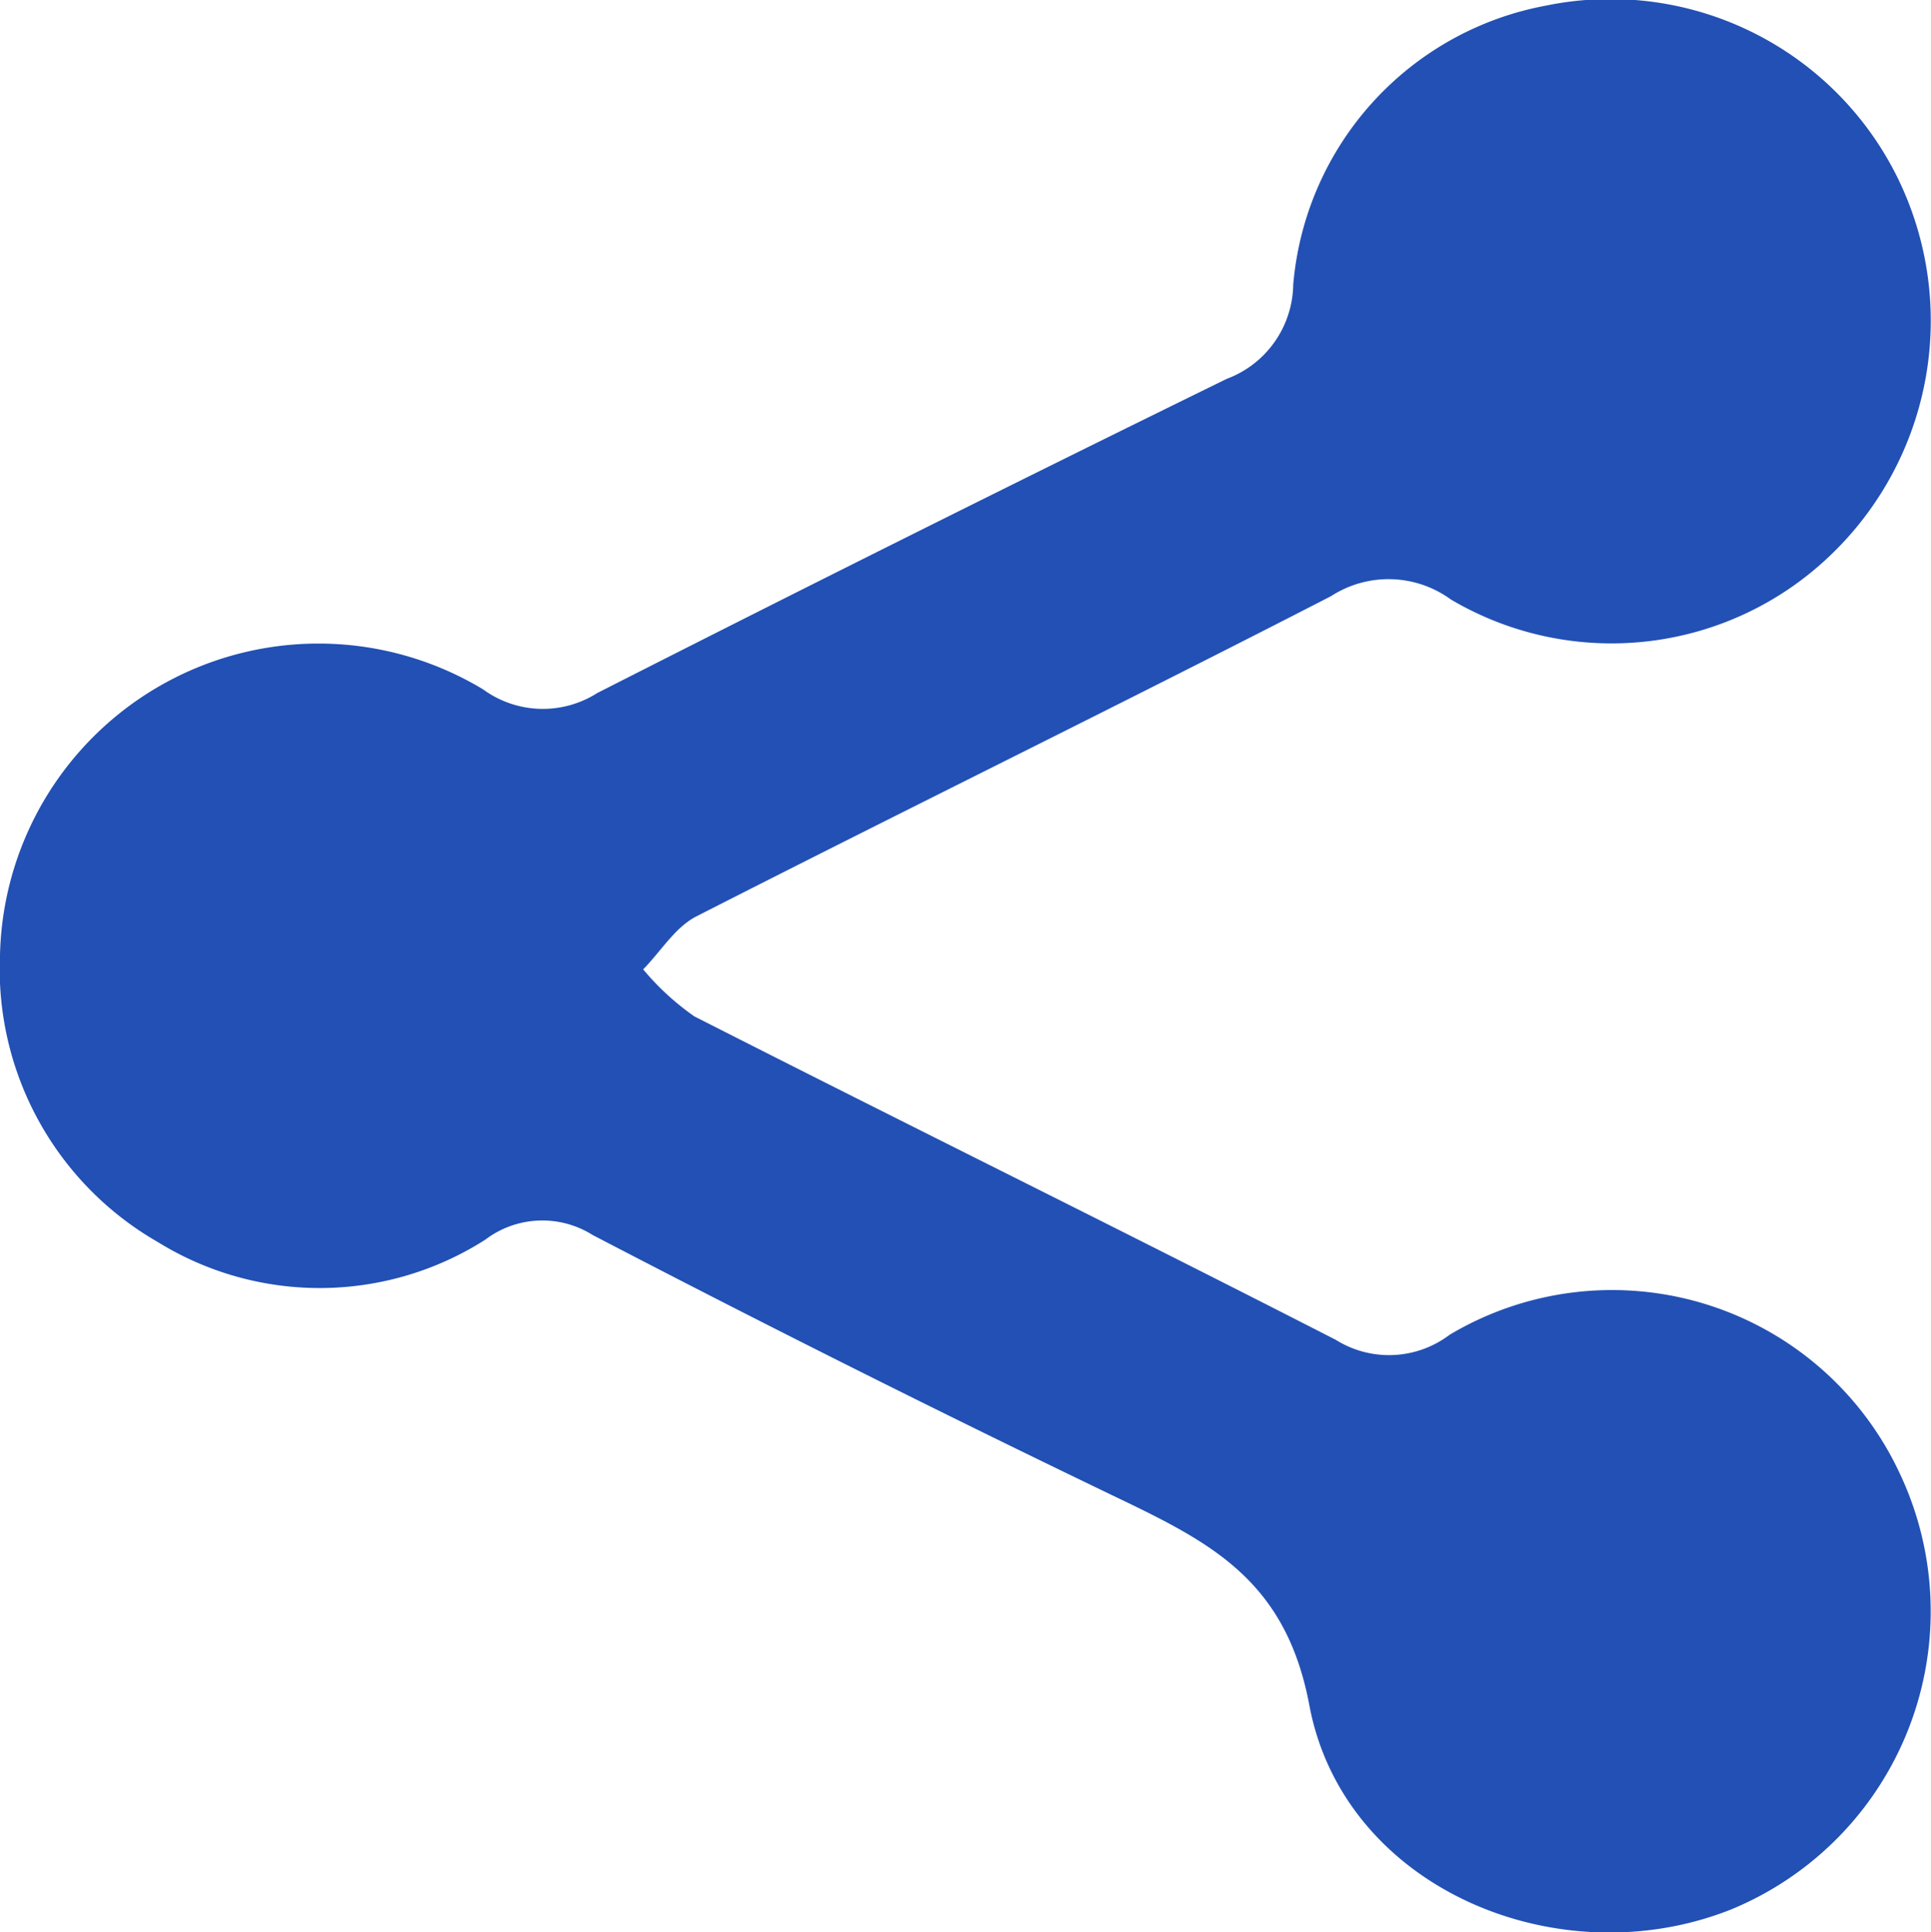 <svg xmlns="http://www.w3.org/2000/svg" viewBox="0 0 64.43 64.46"><defs><style>.cls-1{fill:#2250b4;}</style></defs><g id="Layer_2" data-name="Layer 2"><g id="Layer_2-2" data-name="Layer 2"><path class="cls-1" d="M0,31.86A10.63,10.63,0,0,1,16.12,23a3.38,3.38,0,0,0,3.81.12q10.45-5.31,21-10.48A3.41,3.41,0,0,0,43.15,9.5,10.36,10.36,0,0,1,51.57.19,10.68,10.68,0,0,1,63.28,5.86a10.82,10.82,0,0,1-2.17,12.63A10.54,10.54,0,0,1,48.41,20a3.53,3.53,0,0,0-4-.11c-7,3.6-14.13,7.09-21.17,10.68-.71.36-1.19,1.17-1.78,1.77a8.69,8.69,0,0,0,1.71,1.57c7.12,3.62,14.29,7.15,21.4,10.79a3.35,3.35,0,0,0,3.8-.17,10.59,10.59,0,0,1,15,4.59,10.76,10.76,0,0,1-5.6,14.58C52,66,44.84,63,43.69,56.9c-.75-4-3.07-5.32-6.07-6.77q-9-4.32-17.85-8.93a3.15,3.15,0,0,0-3.58.16,10.27,10.27,0,0,1-10.92.08A10.5,10.5,0,0,1,0,31.86Z"/></g></g></svg>